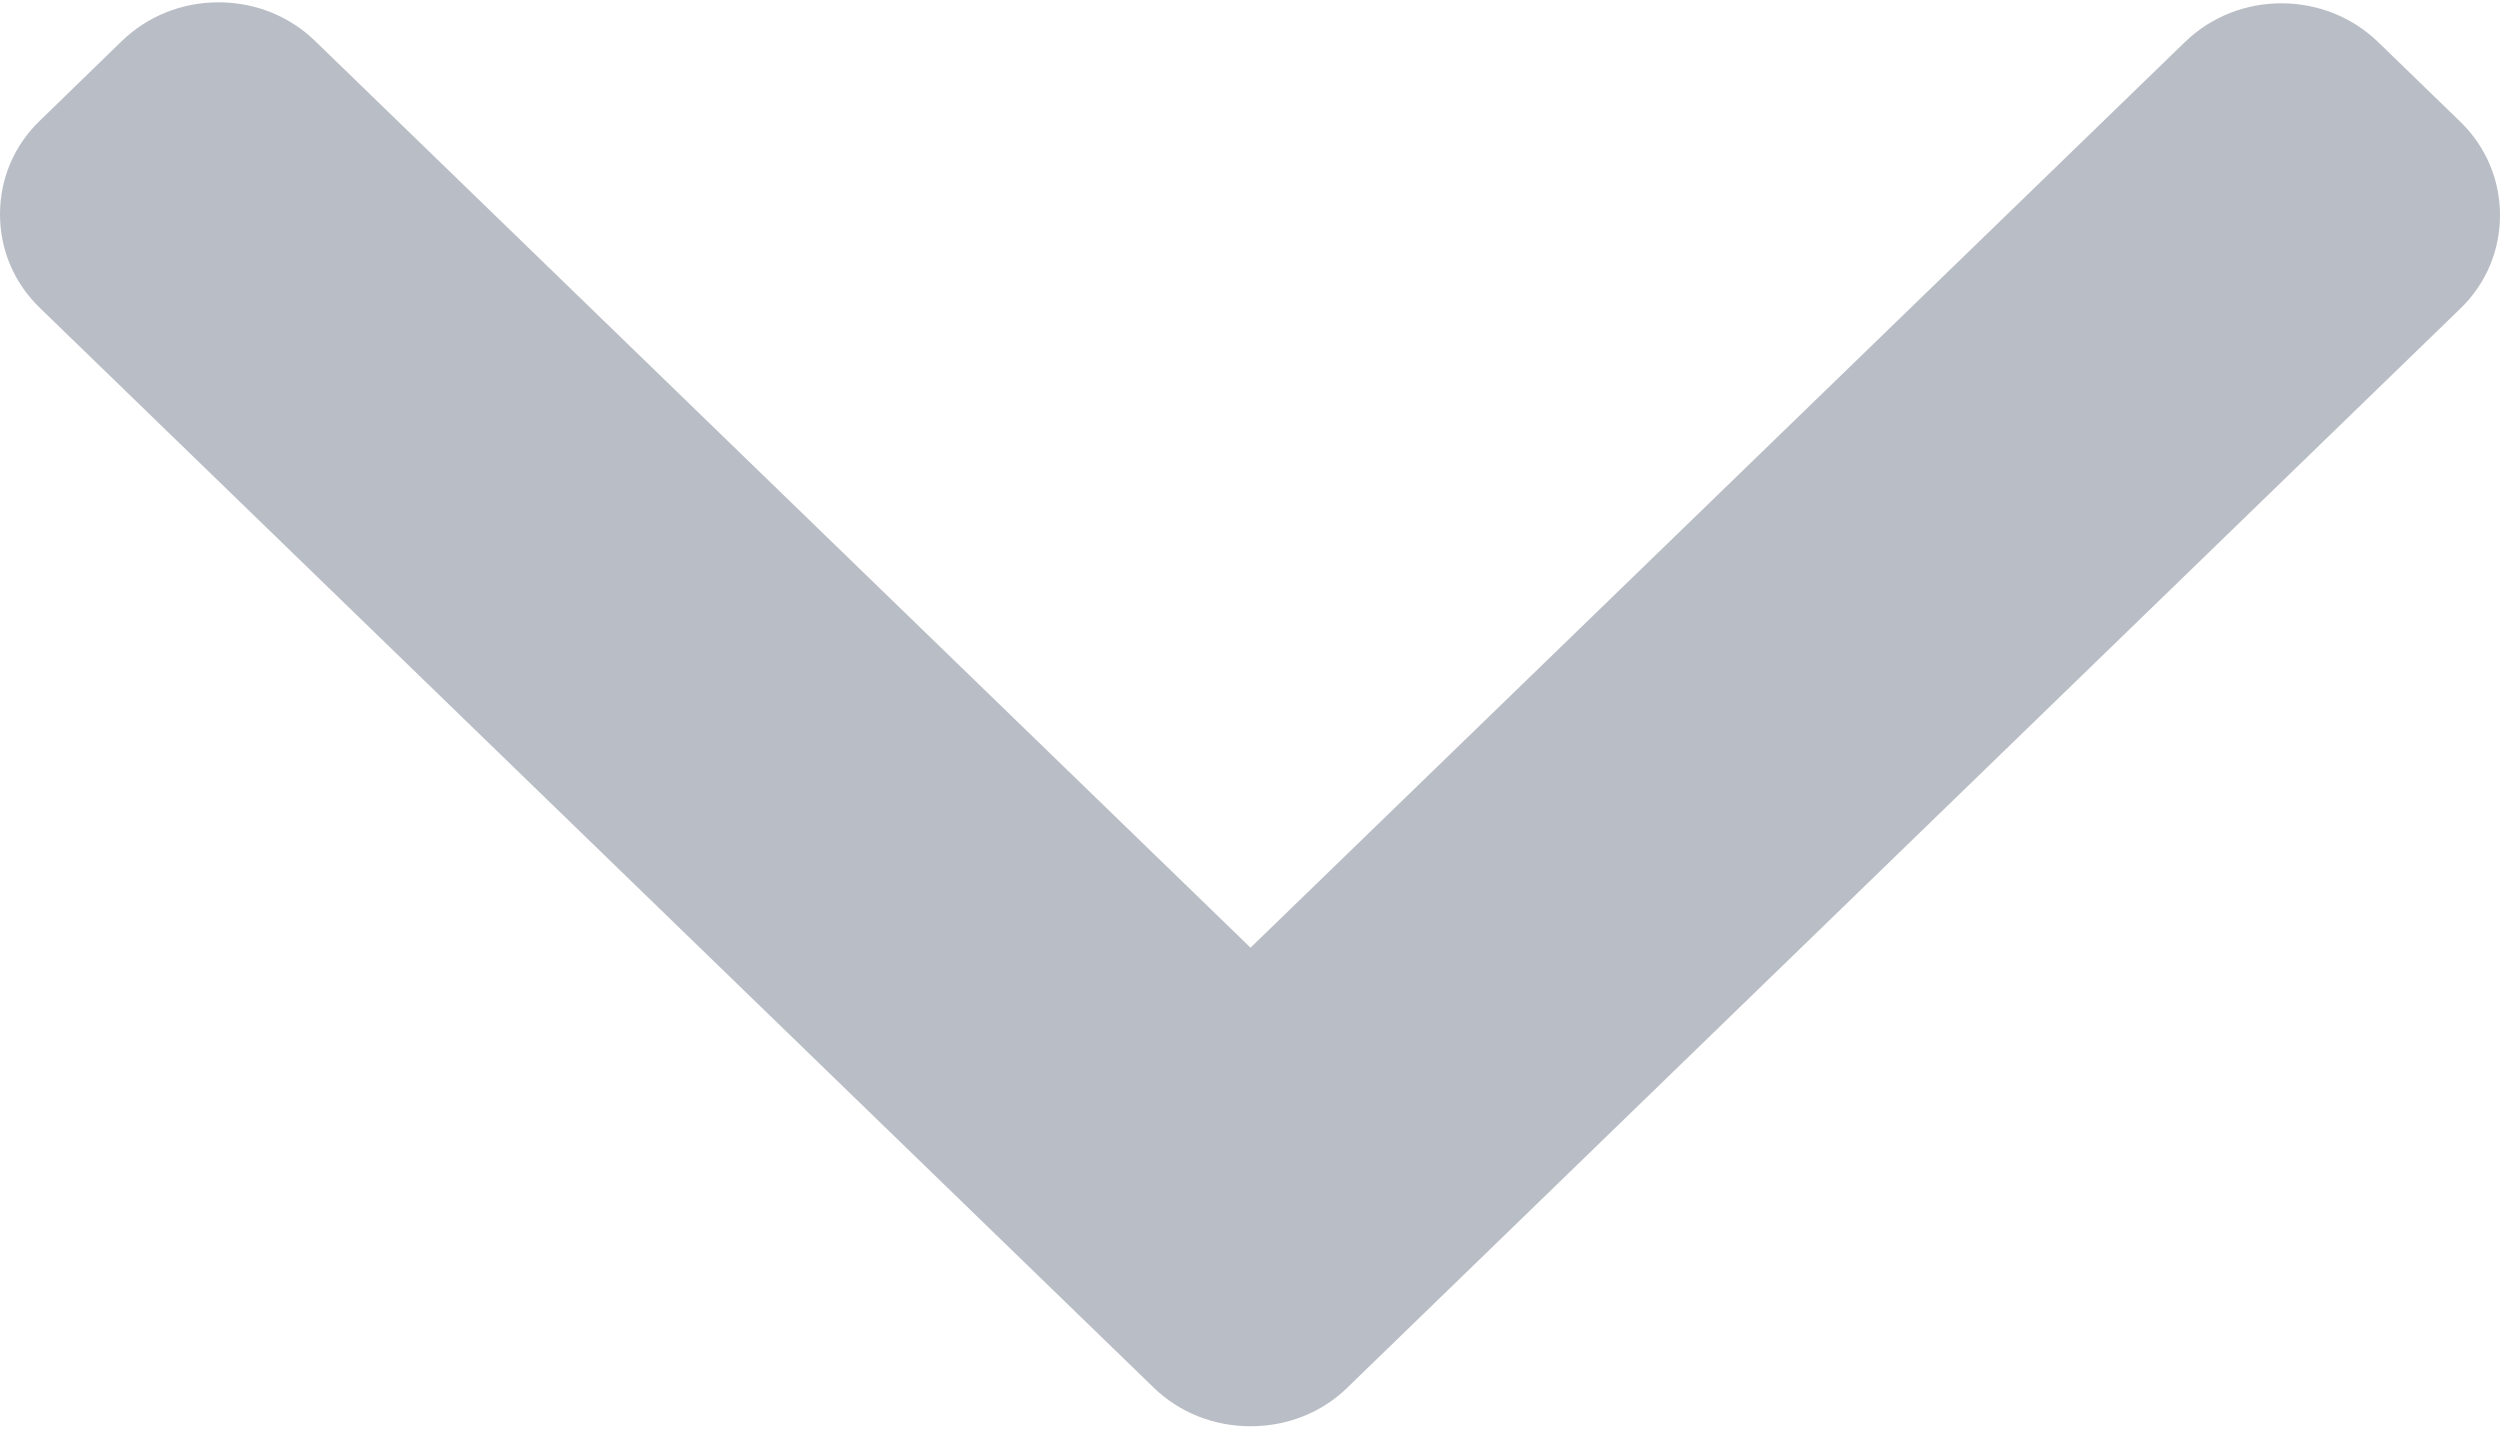 <svg width="14" height="8" viewBox="0 0 14 8" fill="none" xmlns="http://www.w3.org/2000/svg">
    <path d="M7.003 5.307L1.765 0.23C1.621 0.09 1.429 0.013 1.224 0.013C1.019 0.013 0.827 0.09 0.682 0.23L0.224 0.675C0.079 0.814 0 1.001 0 1.2C0 1.399 0.079 1.585 0.224 1.725L6.46 7.77C6.604 7.91 6.797 7.987 7.003 7.987C7.209 7.987 7.402 7.911 7.546 7.77L13.776 1.73C13.921 1.591 14 1.404 14 1.205C14 1.007 13.921 0.82 13.776 0.68L13.318 0.236C13.019 -0.054 12.533 -0.054 12.235 0.236L7.003 5.307Z" fill="#B9BDC5"/>
</svg>
